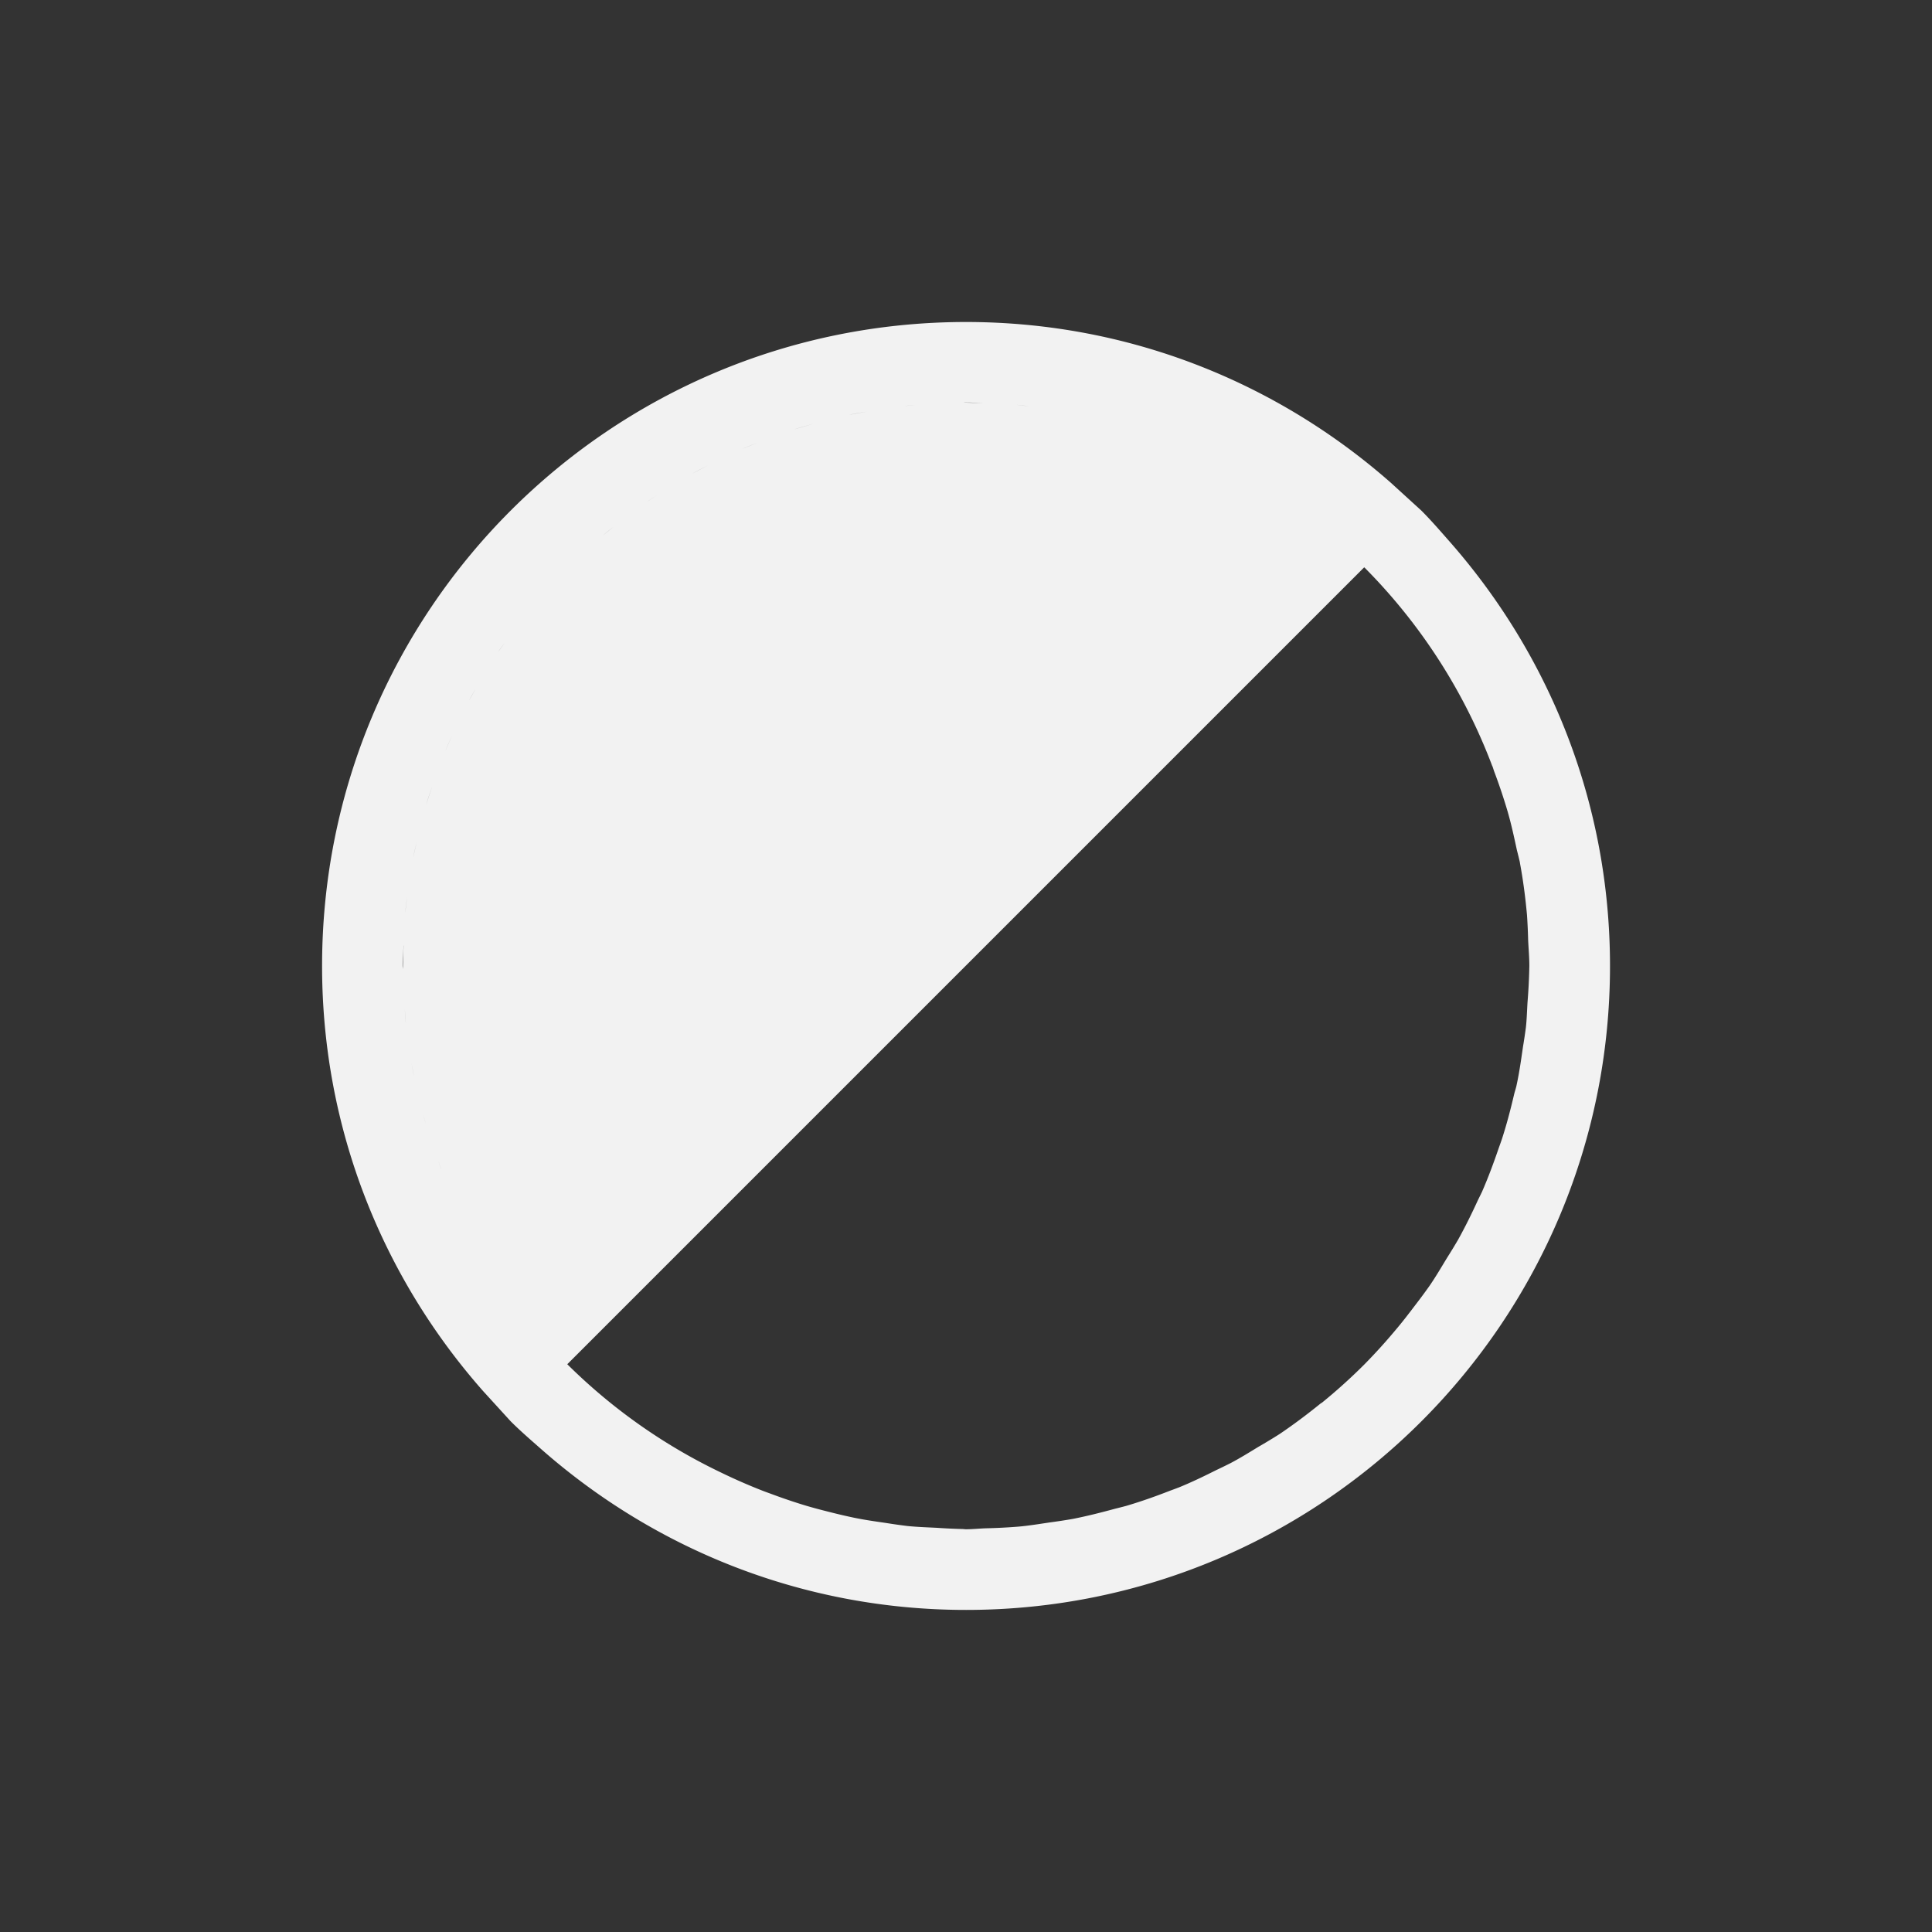 <?xml version="1.0" encoding="UTF-8" standalone="no"?>
<!-- Created with Inkscape (http://www.inkscape.org/) -->

<svg
   xmlns:dc="http://purl.org/dc/elements/1.1/"
   xmlns:cc="http://creativecommons.org/ns#"
   xmlns:rdf="http://www.w3.org/1999/02/22-rdf-syntax-ns#"
   xmlns:svg="http://www.w3.org/2000/svg"
   xmlns="http://www.w3.org/2000/svg"
   xmlns:sodipodi="http://sodipodi.sourceforge.net/DTD/sodipodi-0.dtd"
   xmlns:inkscape="http://www.inkscape.org/namespaces/inkscape"
   width="24"
   height="24"
   id="svg3869"
   version="1.1"
   inkscape:version="0.91 r13725"
   sodipodi:docname="lighttable.svg">
  <rect width="100%" height="100%" fill="#333333" stroke="none"/>
  <defs
     id="defs3871">
    <linearGradient
       id="linearGradient4066">
      <stop
         offset="0"
         style="stop-color:#dbc9ee;stop-opacity:1"
         id="stop4068" />
      <stop
         offset="1"
         style="stop-color:#faf7fd;stop-opacity:1"
         id="stop4070" />
    </linearGradient>
    <linearGradient
       id="linearGradient3843-5">
      <stop
         id="stop3845-0"
         style="stop-color:#5a2c8b;stop-opacity:1"
         offset="0" />
      <stop
         id="stop3847-4"
         style="stop-color:#9d59cf;stop-opacity:1"
         offset="1" />
    </linearGradient>
    <clipPath
       clipPathUnits="userSpaceOnUse"
       id="clipPath4160">
      <rect
         style="opacity:1;fill:#f2f2f2;fill-opacity:1;stroke:none;stroke-opacity:1"
         id="rect4162"
         width="1"
         height="1"
         x="7"
         y="1023.362" />
    </clipPath>
  </defs>
  <sodipodi:namedview
     id="base"
     pagecolor="#ffffff"
     bordercolor="#666666"
     borderopacity="1.0"
     inkscape:pageopacity="0.0"
     inkscape:pageshadow="2"
     inkscape:zoom="22.627416"
     inkscape:cx="5.4926209"
     inkscape:cy="10.264796"
     inkscape:document-units="px"
     inkscape:current-layer="layer1"
     showgrid="true"
     fit-margin-top="0"
     fit-margin-left="0"
     fit-margin-right="0"
     fit-margin-bottom="0"
     inkscape:window-width="1366"
     inkscape:window-height="709"
     inkscape:window-x="-4"
     inkscape:window-y="0"
     inkscape:window-maximized="1"
     inkscape:showpageshadow="false"
     inkscape:snap-bbox="true"
     inkscape:object-nodes="true">
    <inkscape:grid
       type="xygrid"
       id="grid4132" />
    <sodipodi:guide
       position="4,18"
       orientation="18,0"
       id="guide4138" />
    <sodipodi:guide
       position="5,3"
       orientation="0,18"
       id="guide4140" />
    <sodipodi:guide
       position="20,2"
       orientation="-18,0"
       id="guide4142" />
    <sodipodi:guide
       position="2,21"
       orientation="0,-18"
       id="guide4144" />
    <sodipodi:guide
       position="3,19"
       orientation="16,0"
       id="guide4146" />
    <sodipodi:guide
       position="2,4"
       orientation="0,16"
       id="guide4148" />
    <sodipodi:guide
       position="21,20"
       orientation="-16,0"
       id="guide4150" />
    <sodipodi:guide
       position="2,20"
       orientation="0,-16"
       id="guide4152" />
  </sodipodi:namedview>
  <g
     inkscape:label="Capa 1"
     inkscape:groupmode="layer"
     id="layer1"
     transform="translate(-326,-532.362)">
    <g
       transform="translate(-224.286,-74.286)"
       id="layer1-4"
       inkscape:label="Capa 1">
      <path
         inkscape:connector-curvature="0"
         id="rect4203"
         d="m 567.943,612.991 -0.376,-0.343 c -1.41,-1.243 -3.254,-2 -5.281,-2 -4.418,0 -7.999,3.581 -7.999,7.999 0,2.028 0.756,3.871 2,5.281 l 0.343,0.376 c 0.119,0.119 0.249,0.231 0.376,0.343 1.41,1.243 3.254,2 5.281,2 4.418,0 7.999,-3.581 7.999,-7.999 0,-2.028 -0.756,-3.871 -2,-5.281 -0.111,-0.126 -0.224,-0.257 -0.343,-0.376 z m -0.707,0.707 a 7,7 0 0 1 1.587,2.465 c 9.7e-4,0.002 0.003,0.004 0.004,0.007 a 7,7 0 0 1 0.019,0.058 7,7 0 0 1 0.168,0.5 c 0.046,0.158 0.081,0.321 0.116,0.483 a 7,7 0 0 1 0.036,0.146 c 6.1e-4,0.003 7.8e-4,0.006 10e-4,0.01 0.04,0.213 0.068,0.43 0.088,0.649 a 7,7 0 0 1 0.014,0.307 c 0.005,0.108 0.015,0.215 0.015,0.325 0,0.014 -10e-4,0.028 -10e-4,0.043 a 7,7 0 0 1 -0.021,0.399 c -0.007,0.107 -0.009,0.216 -0.021,0.322 a 7,7 0 0 1 -0.036,0.24 c -0.023,0.159 -0.045,0.318 -0.079,0.474 a 7,7 0 0 1 -0.003,0.014 c -0.008,0.035 -0.02,0.068 -0.028,0.102 -0.044,0.188 -0.092,0.372 -0.151,0.554 a 7,7 0 0 1 -0.041,0.116 c -0.063,0.184 -0.13,0.365 -0.207,0.541 a 7,7 0 0 1 -0.05,0.102 c -0.077,0.168 -0.158,0.333 -0.247,0.493 a 7,7 0 0 1 -0.139,0.228 c -0.071,0.117 -0.14,0.235 -0.218,0.348 a 7,7 0 0 1 -0.174,0.235 c -0.081,0.107 -0.163,0.214 -0.25,0.316 a 7,7 0 0 1 -0.384,0.423 c -0.164,0.164 -0.338,0.321 -0.518,0.468 a 7,7 0 0 1 -10e-4,10e-4 c -0.009,0.007 -0.019,0.012 -0.028,0.019 -0.163,0.132 -0.332,0.259 -0.507,0.377 a 7,7 0 0 1 -0.265,0.16 c -0.111,0.068 -0.221,0.136 -0.336,0.197 a 7,7 0 0 1 -0.184,0.09 c -0.152,0.076 -0.306,0.151 -0.464,0.215 a 7,7 0 0 1 -0.11,0.041 c -0.179,0.07 -0.36,0.134 -0.546,0.189 a 7,7 0 0 1 -0.137,0.035 c -0.173,0.047 -0.346,0.091 -0.523,0.126 a 7,7 0 0 1 -0.287,0.044 c -0.128,0.019 -0.256,0.04 -0.387,0.052 a 7,7 0 0 1 -0.407,0.021 c -0.084,0.003 -0.166,0.012 -0.25,0.012 -0.015,0 -0.029,-0.003 -0.044,-0.003 a 7,7 0 0 1 -0.316,-0.015 c -0.121,-0.006 -0.243,-0.01 -0.362,-0.022 a 7,7 0 0 1 -0.276,-0.039 c -0.132,-0.019 -0.264,-0.038 -0.394,-0.065 a 7,7 0 0 1 -0.296,-0.069 c -0.104,-0.026 -0.208,-0.053 -0.311,-0.084 a 7,7 0 0 1 -0.405,-0.137 c -0.046,-0.017 -0.092,-0.033 -0.137,-0.051 a 7,7 0 0 1 -0.503,-0.221 7,7 0 0 1 -1.907,-1.344 l 9.899,-9.899 z m -3.976,-1.974 a 7,7 0 0 0 -0.343,-0.047 c 0.116,0.011 0.228,0.031 0.343,0.047 z m -0.649,-0.061 a 7,7 0 0 0 -0.367,-0.014 c 0.014,-9e-5 0.028,-10e-4 0.043,-10e-4 0.11,0 0.216,0.01 0.325,0.015 z m -0.766,0.007 a 7,7 0 0 0 -0.322,0.021 c 0.106,-0.011 0.214,-0.014 0.322,-0.021 z m -0.613,0.066 a 7,7 0 0 0 -0.403,0.066 c 0.132,-0.028 0.268,-0.046 0.403,-0.066 z m -0.652,0.13 a 7,7 0 0 0 -0.43,0.117 c 0.14,-0.045 0.285,-0.081 0.43,-0.117 z m -0.65,0.197 a 7,7 0 0 0 -0.424,0.162 c 0.138,-0.06 0.281,-0.11 0.424,-0.162 z m -0.645,0.269 a 7,7 0 0 0 -0.398,0.199 c 0.129,-0.072 0.264,-0.135 0.398,-0.199 z m -0.637,0.344 a 7,7 0 0 0 -0.331,0.21 c 0.108,-0.074 0.22,-0.142 0.331,-0.21 z m -0.619,0.425 a 7,7 0 0 0 -0.251,0.196 c 0.081,-0.069 0.167,-0.131 0.251,-0.196 z m -1.387,1.42 a 7,7 0 0 0 -0.169,0.227 c 0.053,-0.078 0.113,-0.151 0.169,-0.227 z m -0.341,0.512 a 7,7 0 0 0 -0.188,0.315 c 0.058,-0.108 0.125,-0.21 0.188,-0.315 z m -0.308,0.565 a 7,7 0 0 0 -0.174,0.376 c 0.053,-0.128 0.114,-0.252 0.174,-0.376 z m -0.264,0.62 a 7,7 0 0 0 -0.148,0.424 c 0.043,-0.144 0.096,-0.284 0.148,-0.424 z m -0.207,0.657 a 7,7 0 0 0 -0.102,0.423 c 0.028,-0.143 0.066,-0.283 0.102,-0.423 z m -0.156,0.769 a 7,7 0 0 0 -0.046,0.344 c 0.011,-0.116 0.029,-0.229 0.046,-0.344 z m -0.066,0.751 a 7,7 0 0 0 -0.01,0.294 c -9e-5,-0.015 -0.003,-0.029 -0.003,-0.044 0,-0.084 0.009,-0.166 0.012,-0.25 z m 0.006,0.61 a 7,7 0 0 0 0.022,0.359 c -0.012,-0.118 -0.016,-0.239 -0.022,-0.359 z m 0.066,0.674 a 7,7 0 0 0 0.055,0.331 c -0.022,-0.109 -0.038,-0.22 -0.055,-0.331 z m 0.148,0.725 a 7,7 0 0 0 0.055,0.202 c -0.02,-0.067 -0.037,-0.134 -0.055,-0.202 z m 0.211,0.667 a 7,7 0 0 0 0.037,0.101 c -0.013,-0.033 -0.025,-0.067 -0.037,-0.101 z"
         style="fill:#f2f2f2;fill-opacity:1;stroke:none" />
    </g>
  </g>
</svg>
